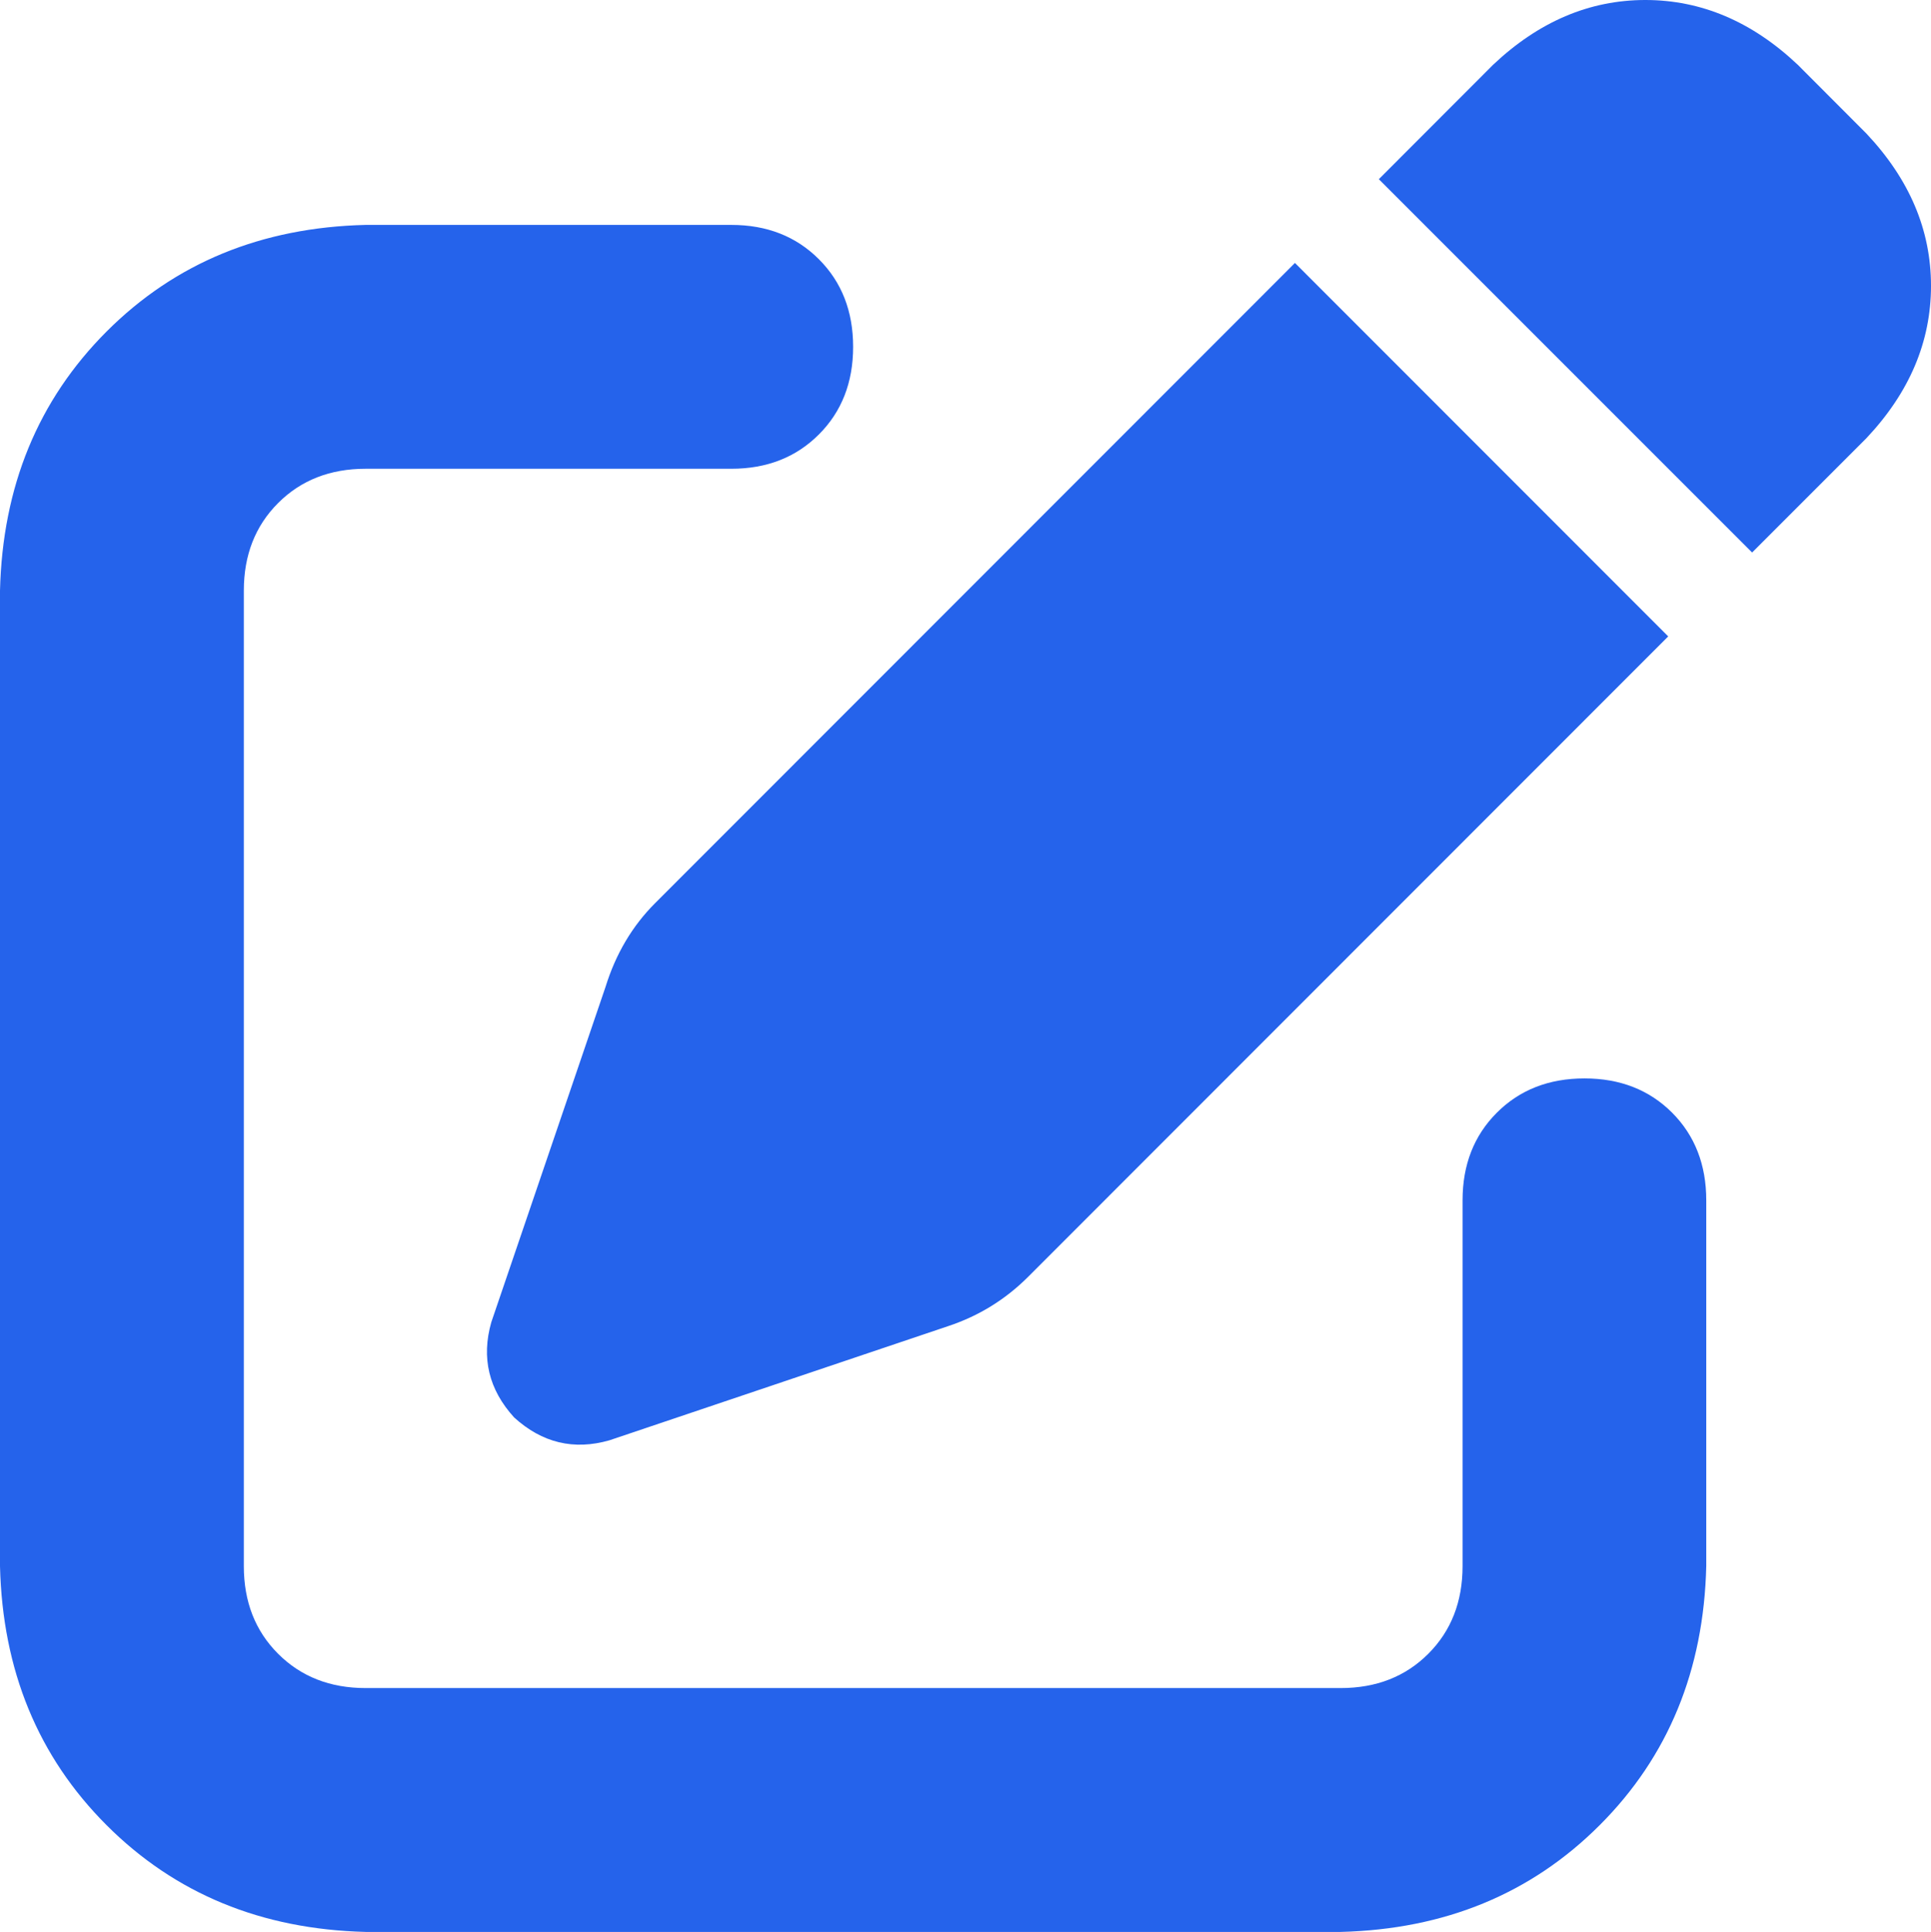 <svg xmlns="http://www.w3.org/2000/svg" xmlns:xlink="http://www.w3.org/1999/xlink" fill="none" version="1.1" width="13.859" height="13.863" viewBox="0 0 13.859 13.863"><g transform="matrix(1,0,0,-1,0,27.727)"><path d="M12.903,27.262Q12.411,27.727,11.809,27.727Q11.208,27.727,10.716,27.262L9.896,26.441L12.575,23.762L13.395,24.582Q13.859,25.074,13.859,25.676Q13.859,26.277,13.395,26.769L12.903,27.262ZM4.702,21.246Q4.456,21,4.346,20.645L3.526,18.238Q3.417,17.855,3.69,17.555Q3.991,17.281,4.374,17.391L6.807,18.211Q7.135,18.32,7.381,18.566L11.973,23.16L9.294,25.84L4.702,21.246ZM2.624,26.113Q1.503,26.086,0.765,25.348Q0.027,24.609,0,23.488L0,16.488Q0.027,15.367,0.765,14.629Q1.503,13.891,2.624,13.863L9.622,13.863Q10.743,13.891,11.481,14.629Q12.219,15.367,12.246,16.488L12.246,19.113Q12.246,19.496,12.001,19.742Q11.755,19.988,11.372,19.988Q10.989,19.988,10.743,19.742Q10.497,19.496,10.497,19.113L10.497,16.488Q10.497,16.105,10.251,15.859Q10.005,15.613,9.622,15.613L2.624,15.613Q2.242,15.613,1.996,15.859Q1.75,16.105,1.75,16.488L1.75,23.488Q1.75,23.871,1.996,24.117Q2.242,24.363,2.624,24.363L5.249,24.363Q5.631,24.363,5.877,24.609Q6.123,24.855,6.123,25.238Q6.123,25.621,5.877,25.867Q5.631,26.113,5.249,26.113L2.624,26.113Z" fill="#2563EB" fill-opacity="1" style="mix-blend-mode:passthrough"/></g></svg>